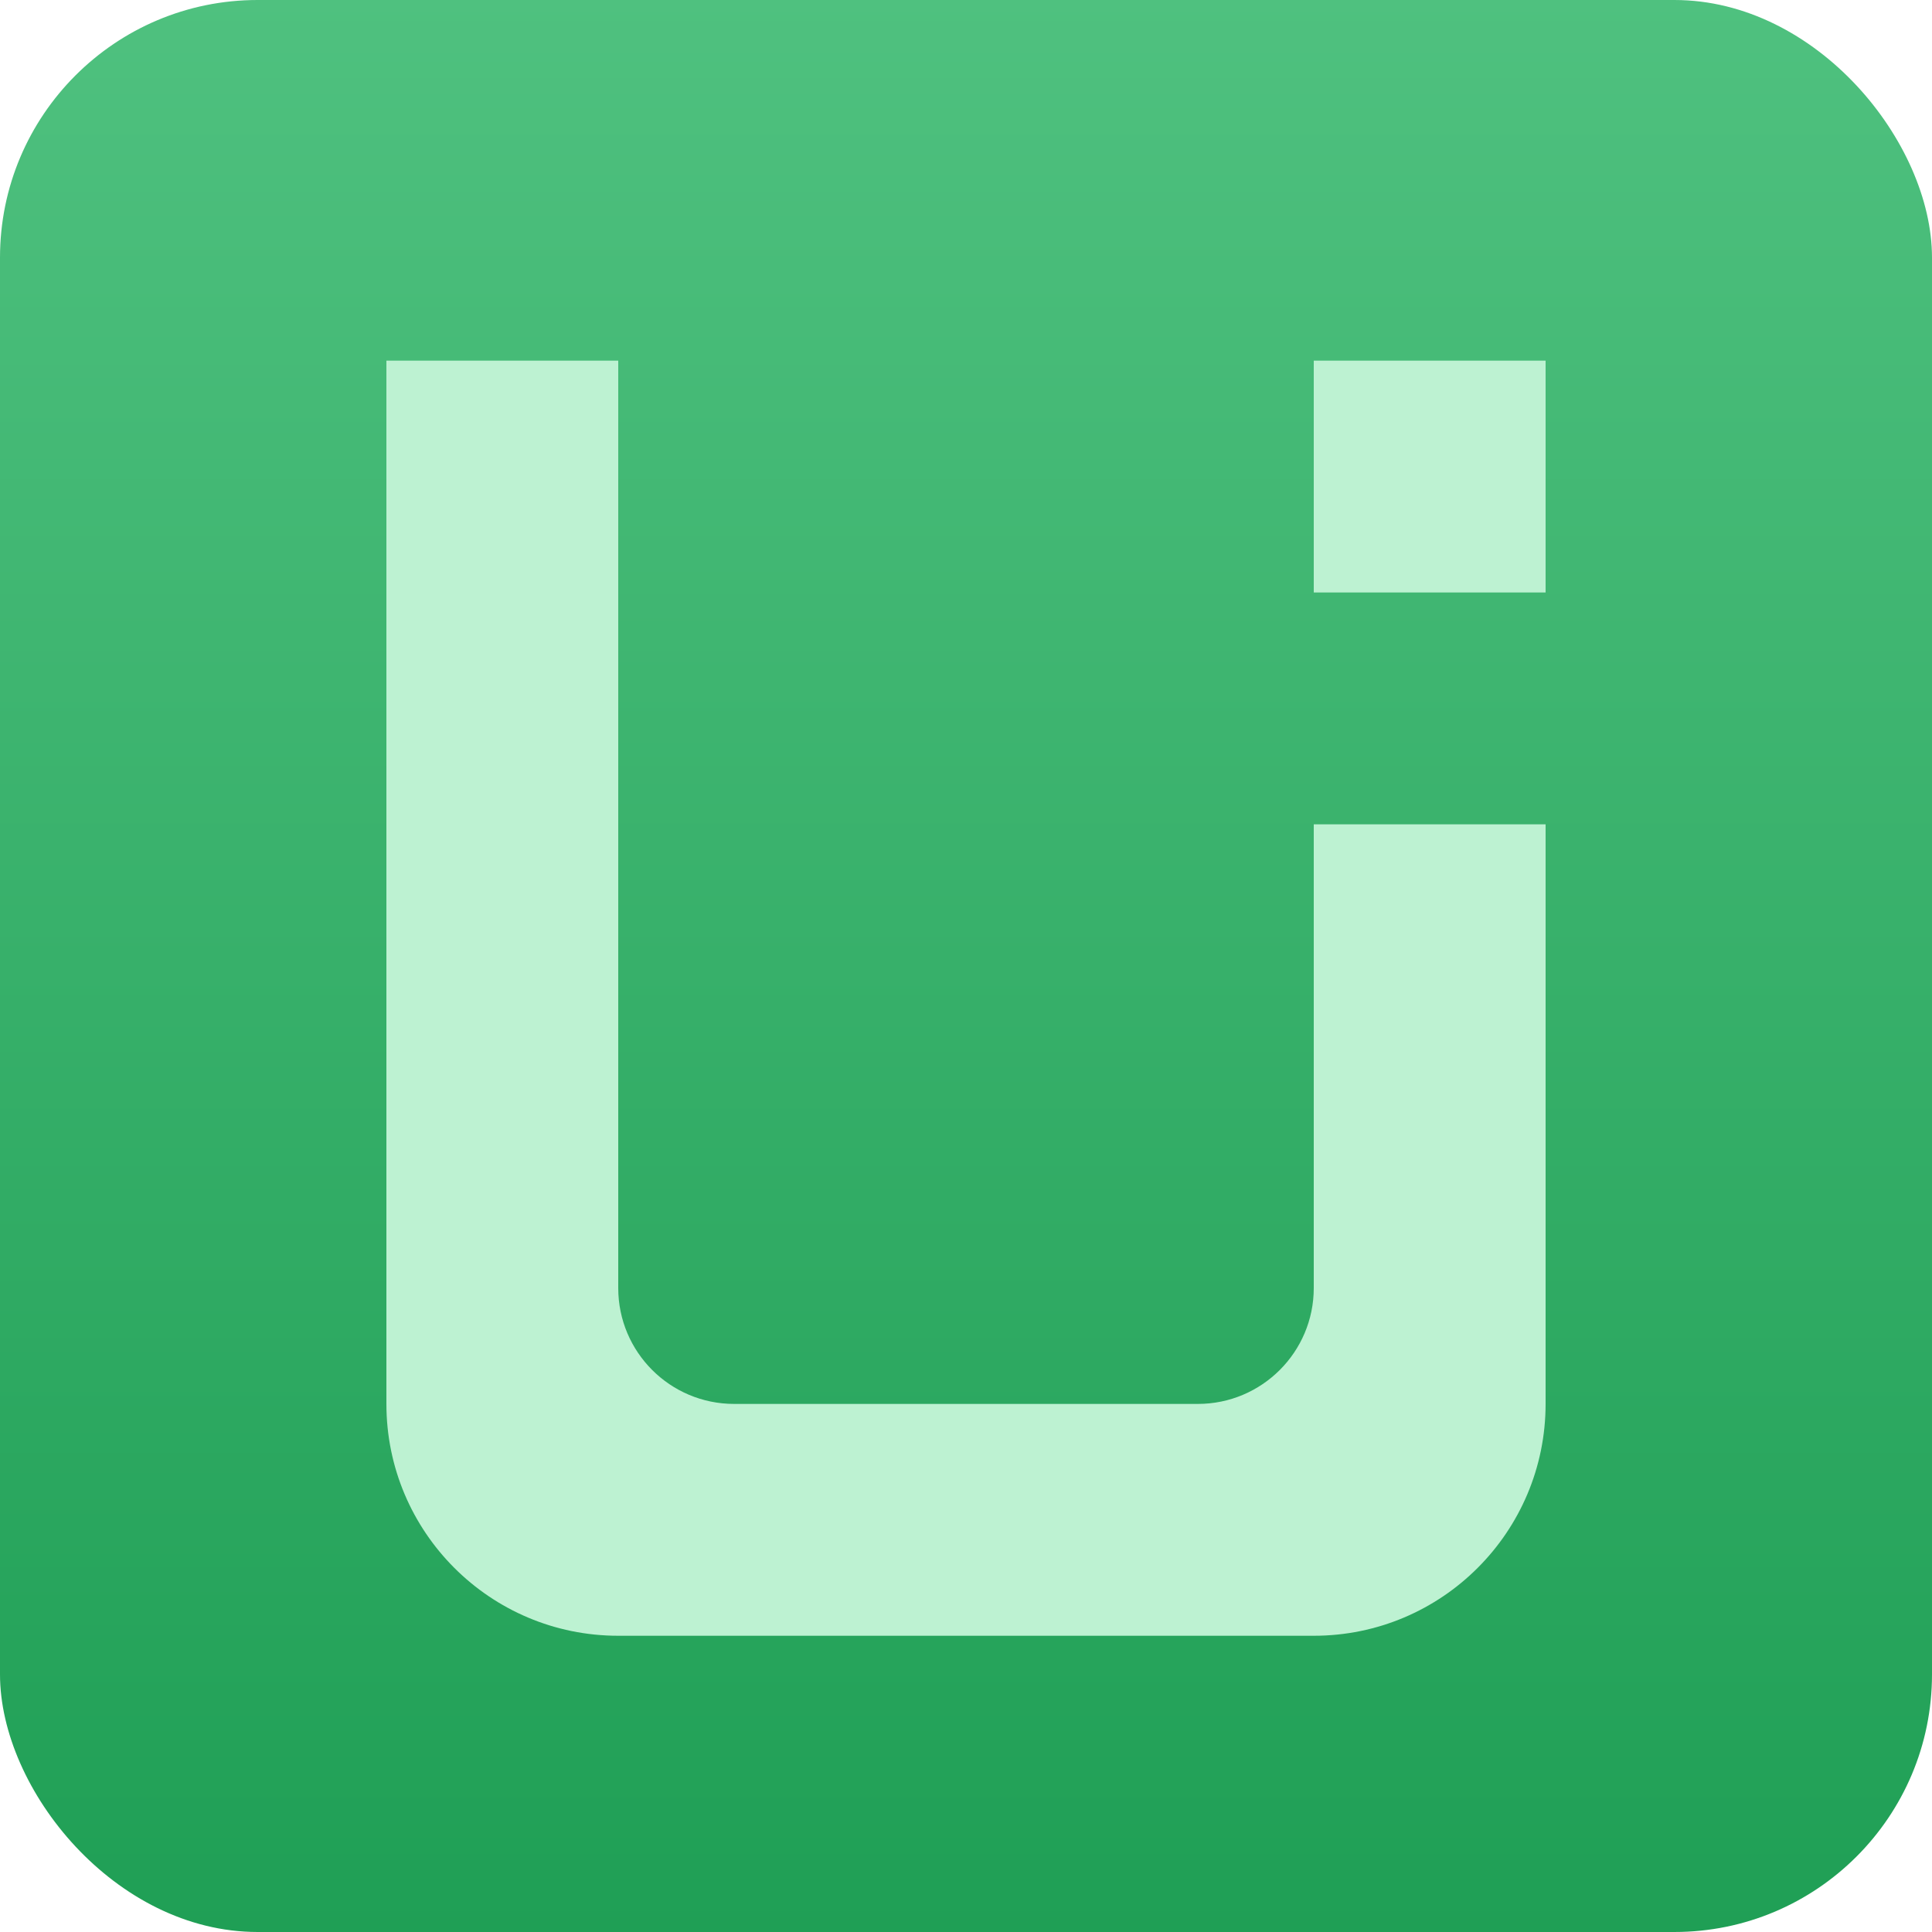 <svg width="300" height="300" viewBox="0 0 300 300" xmlns="http://www.w3.org/2000/svg"><title>mantis-ui</title><defs><linearGradient x1="50%" y1="0%" x2="50%" y2="100%" id="a"><stop stop-color="#4FC17F" offset="0%"/><stop stop-color="#1F9F55" offset="100%"/></linearGradient><filter x="-50%" y="-50%" width="200%" height="200%" filterUnits="objectBoundingBox" id="b"><feOffset dy="5" in="SourceAlpha" result="shadowOffsetOuter1"/><feGaussianBlur stdDeviation="2.5" in="shadowOffsetOuter1" result="shadowBlurOuter1"/><feColorMatrix values="0 0 0 0 0 0 0 0 0 0 0 0 0 0 0 0 0 0 0.175 0" in="shadowBlurOuter1" result="shadowMatrixOuter1"/><feMerge><feMergeNode in="shadowMatrixOuter1"/><feMergeNode in="SourceGraphic"/></feMerge></filter></defs><g fill="none" fill-rule="evenodd"><rect fill="url(#a)" width="300" height="300" rx="40"/><path d="M60 51v162c0 19.882 16.112 36 35.993 36h108.014C223.885 249 240 232.88 240 213V51H60zm36 0v144.005c0 9.938 8.051 17.995 18 17.995h72c9.94 0 18-8.061 18-17.995V51H96zm108 36v36h36V87h-36z" fill="#BDF2D2" filter="url(#b)"/></g></svg>